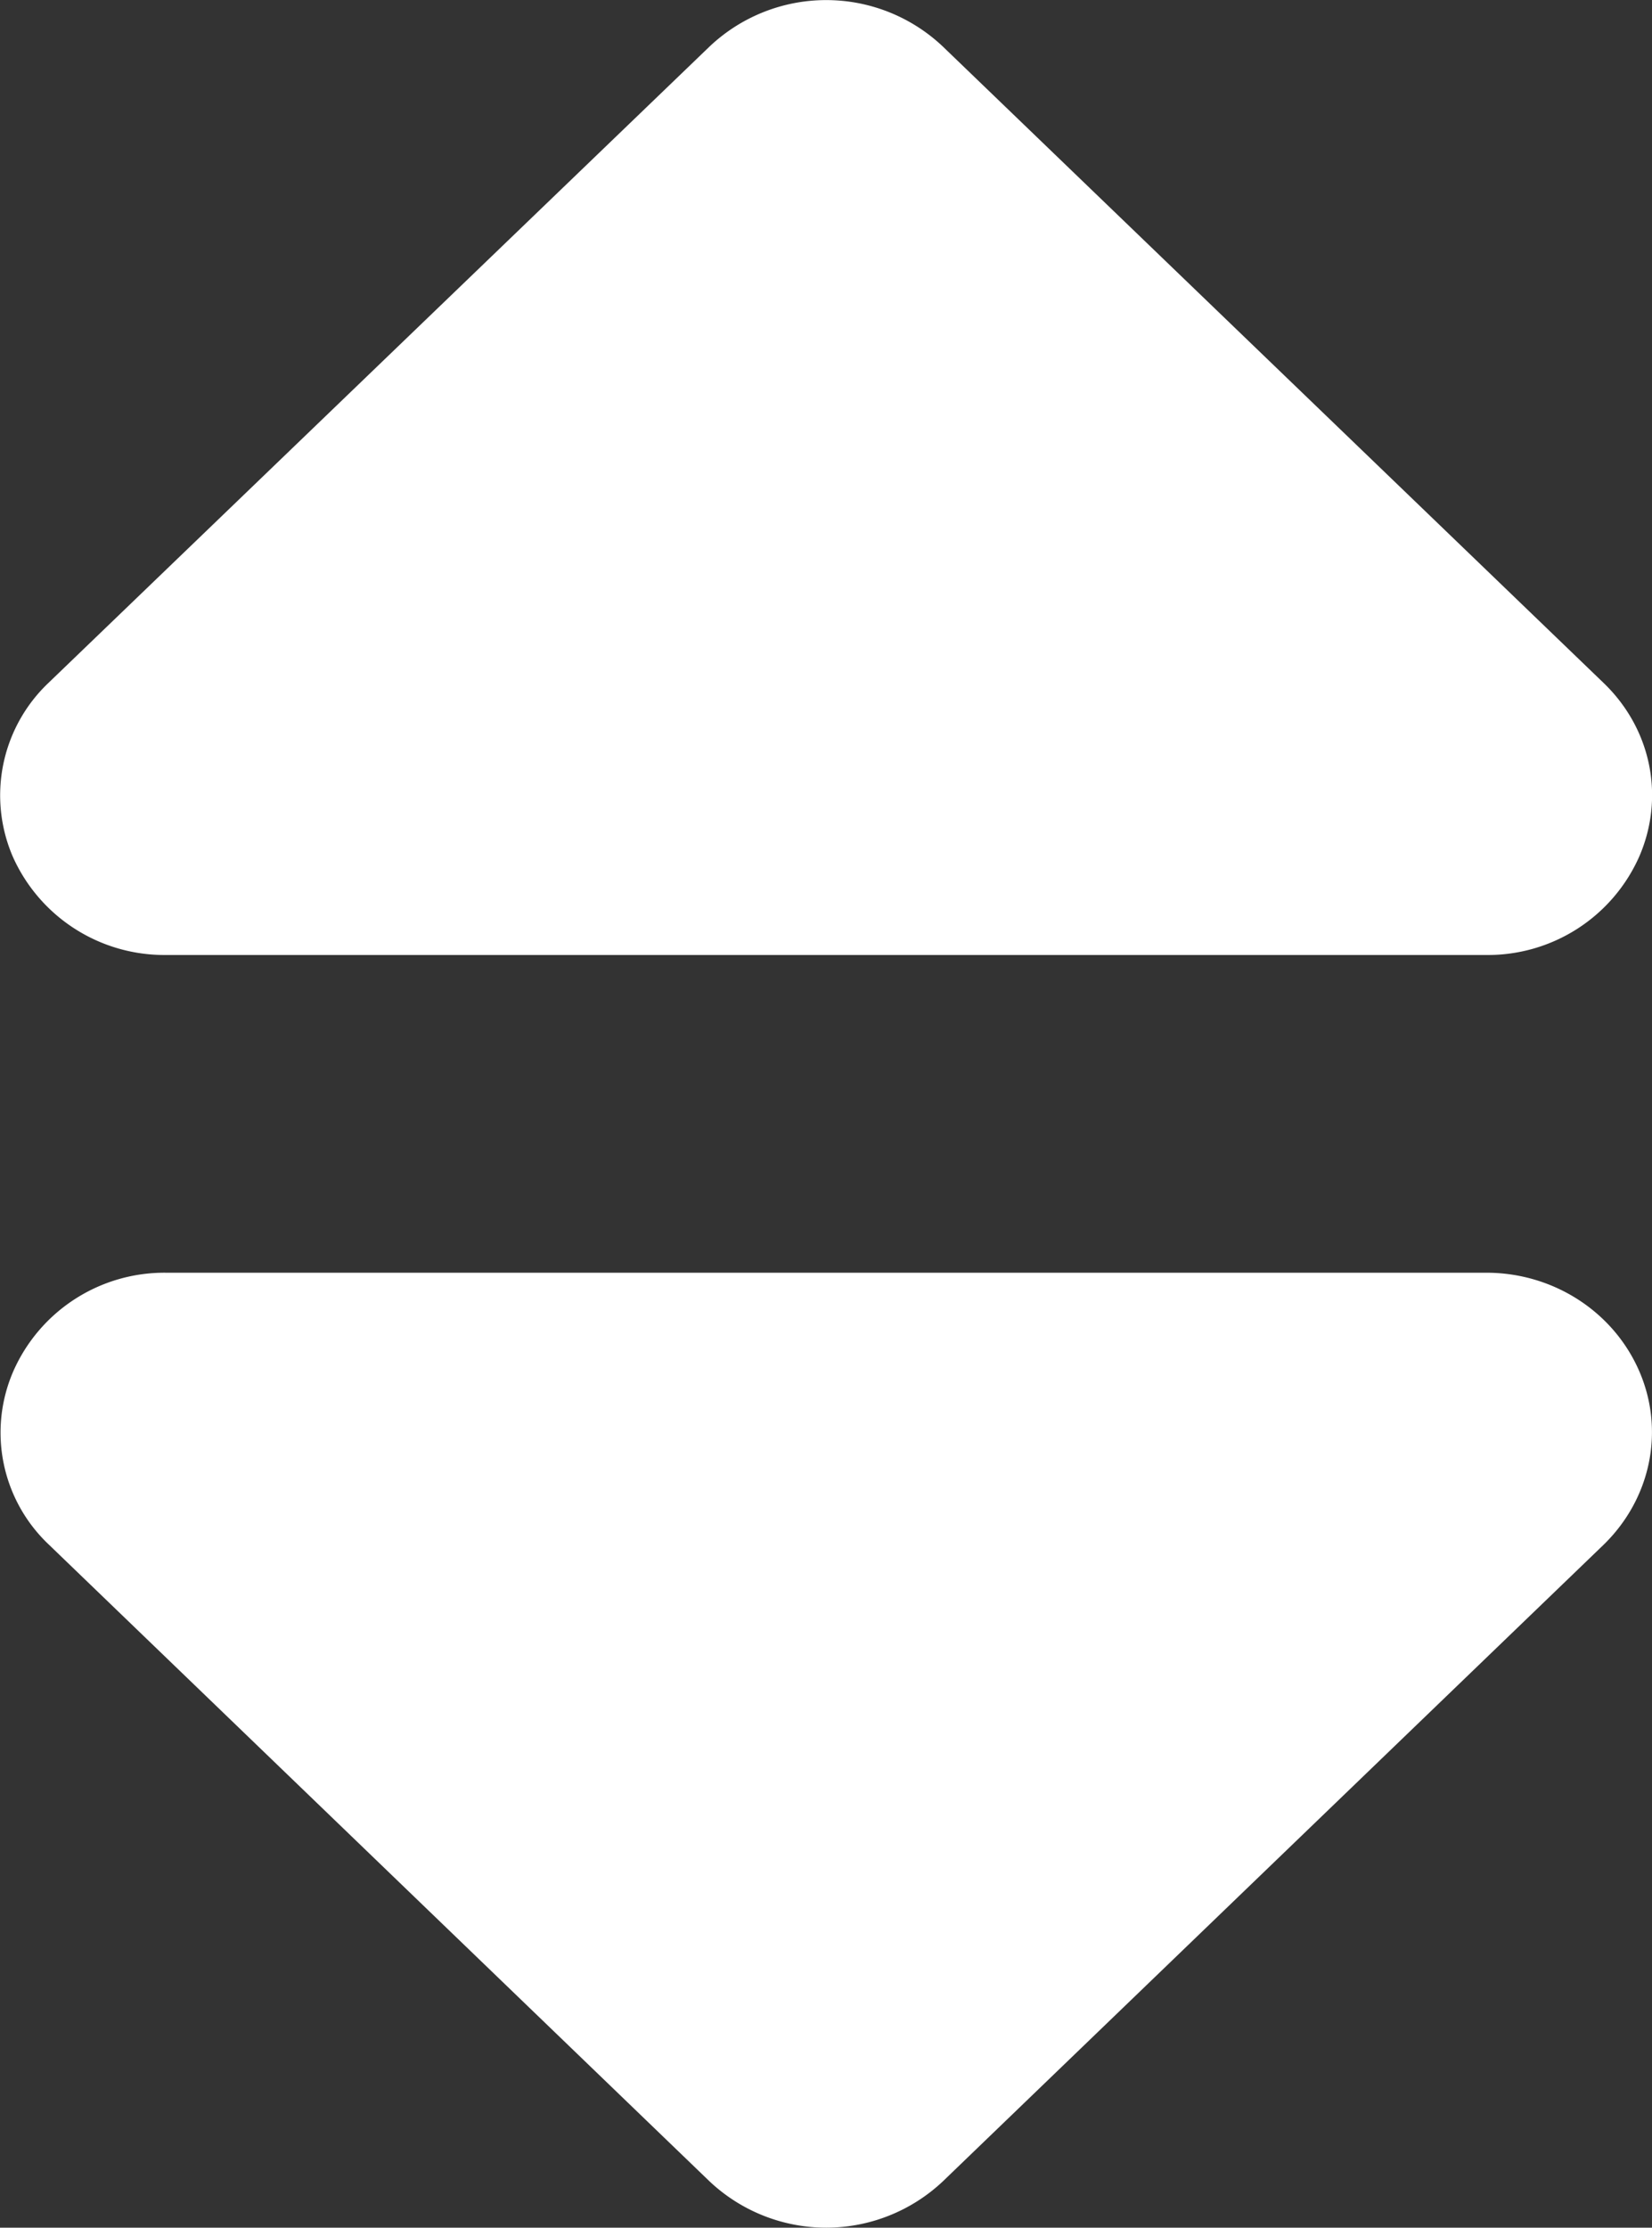 <svg width="8.305" xmlns="http://www.w3.org/2000/svg" height="11.197" viewBox="806.152 358.8 8.305 11.197" fill="none"><rect x="806.152" y="358.8" width="8.305" height="11.197" fill="#333333" stroke="none"/><path d="M809.718 359.035a.853.853 0 0 1 1.175 0l3.321 3.198c.239.23.309.572.179.872a.832.832 0 0 1-.768.495h-6.641a.834.834 0 0 1-.768-.495.779.779 0 0 1 .179-.872l3.323-3.198Zm0 10.728-3.32-3.199a.774.774 0 0 1-.179-.872.83.83 0 0 1 .768-.495h6.638c.335 0 .638.195.768.495s.057.642-.179.872l-3.321 3.199a.855.855 0 0 1-1.175 0Z" style="fill: rgb(255, 255, 255); fill-opacity: 1;" class="fills" data-testid="svg-path"/></svg>